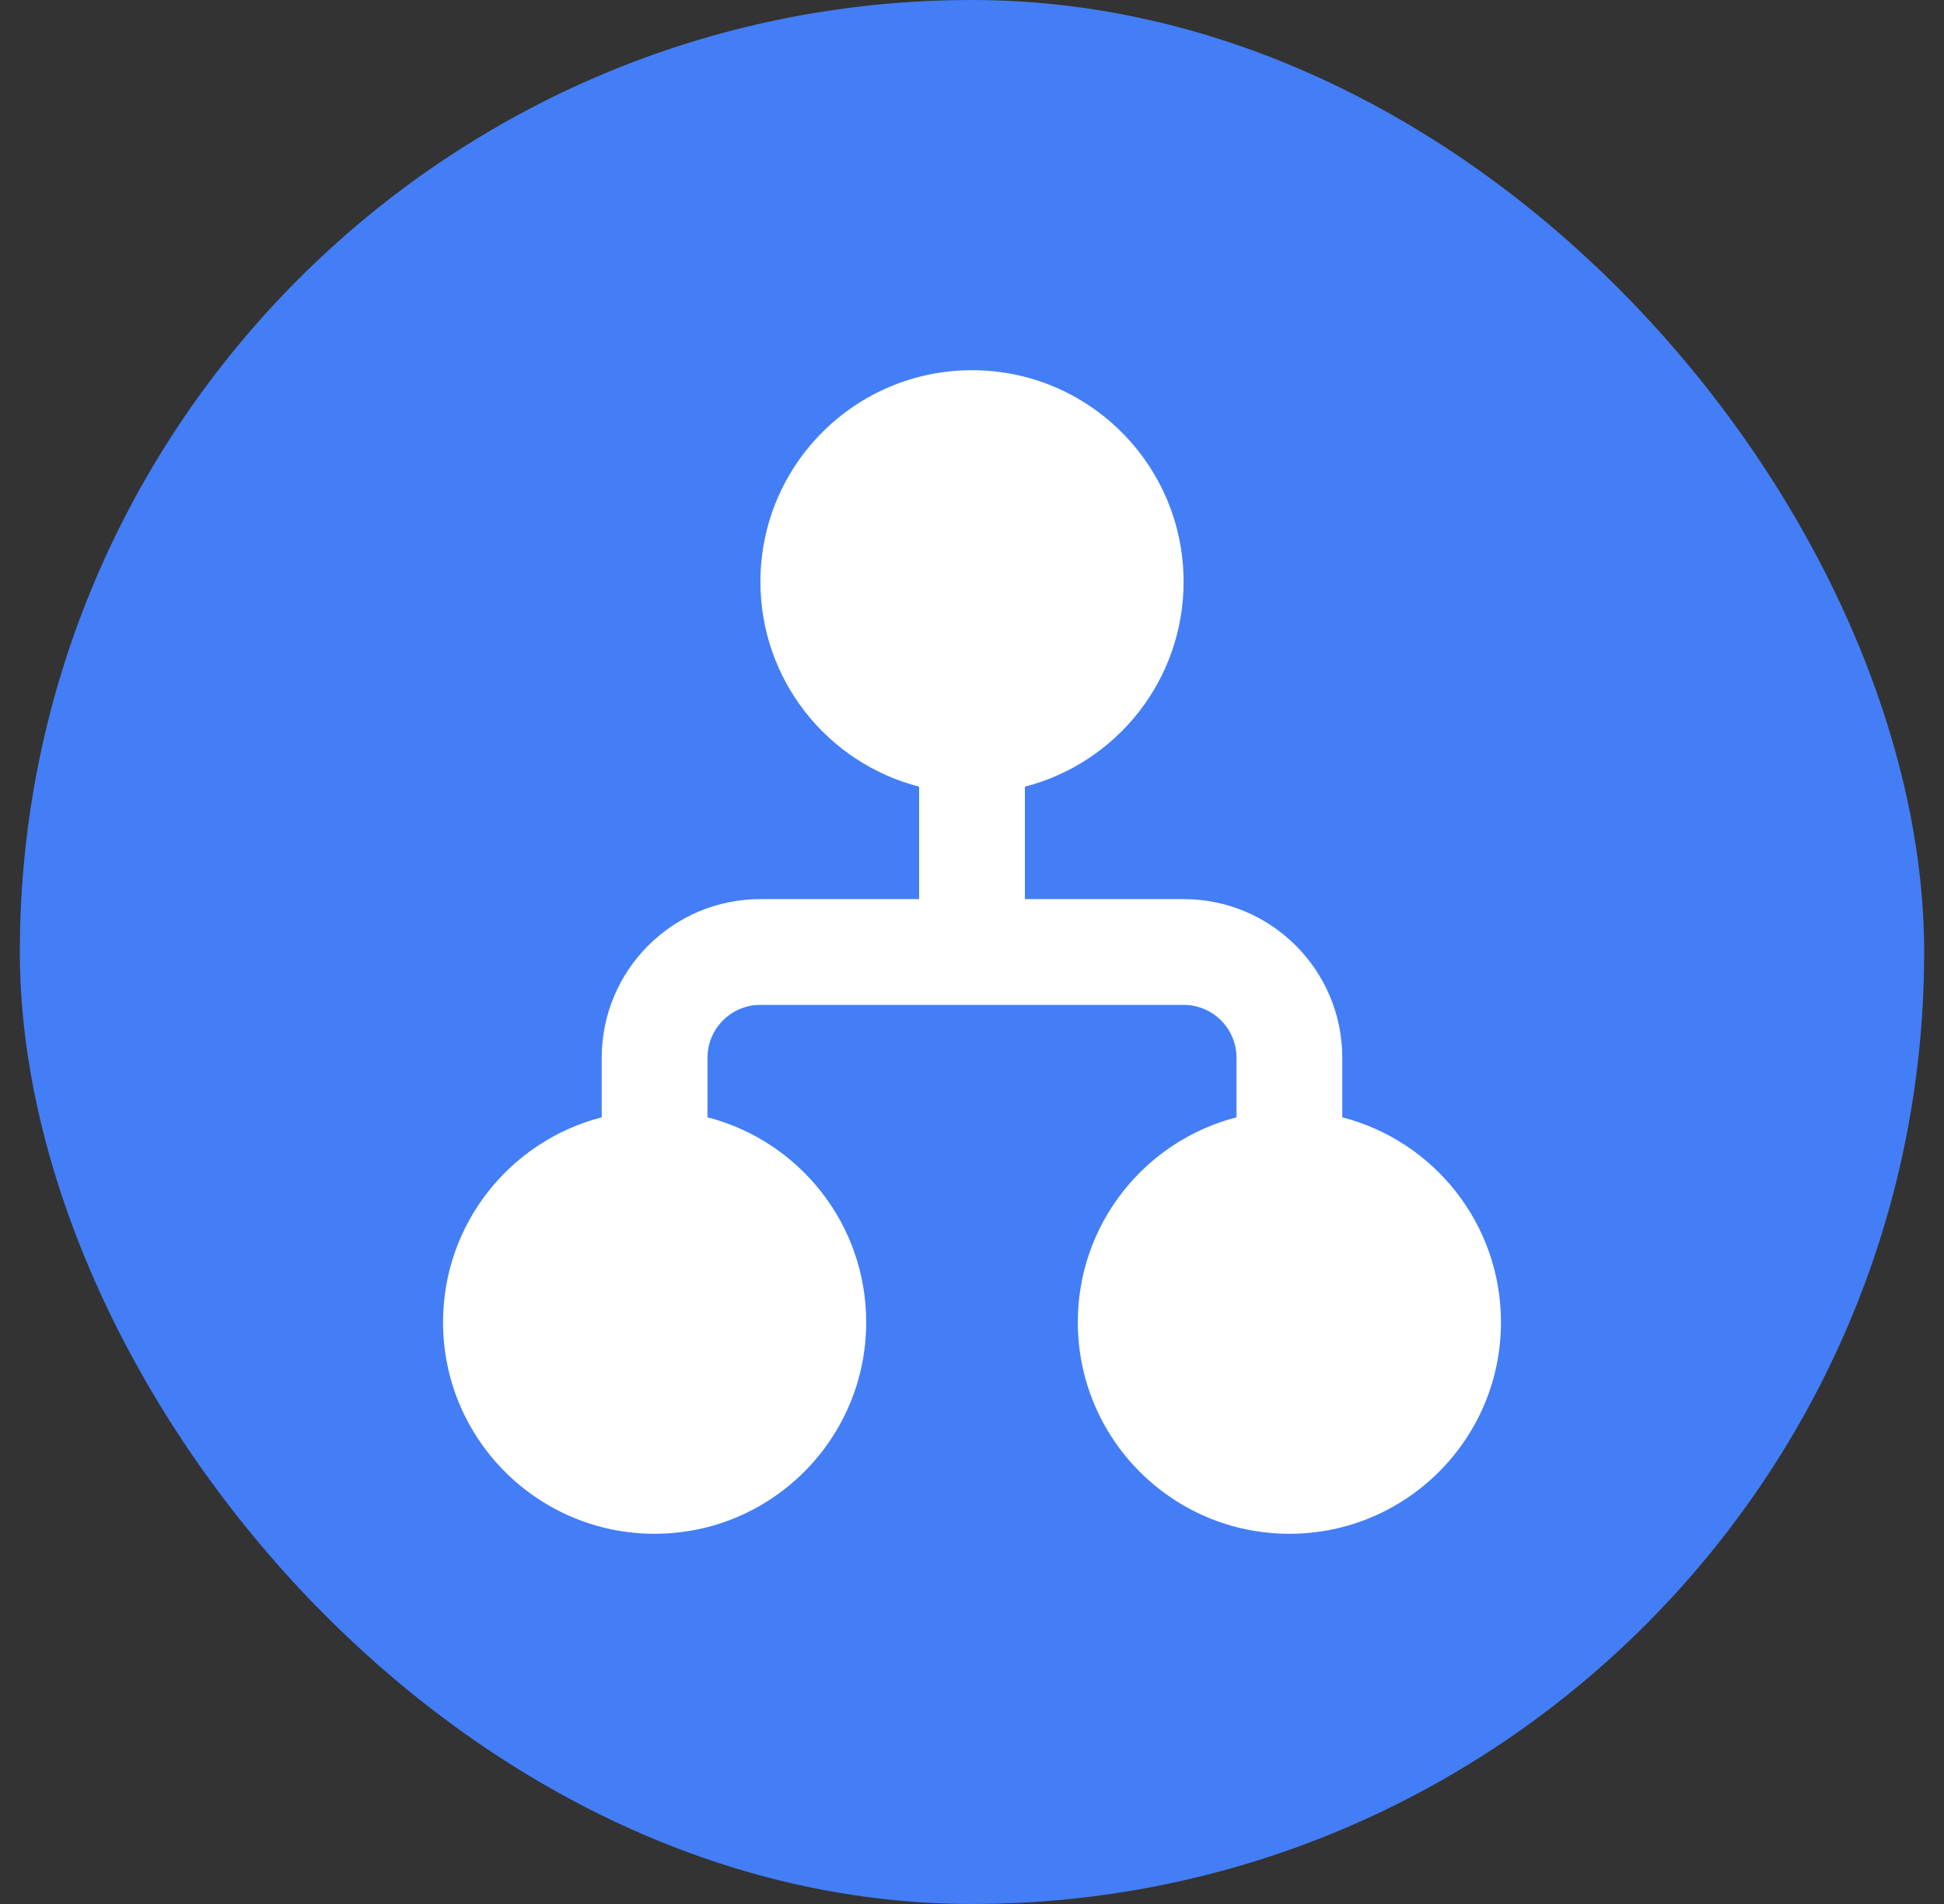 <svg width="49" height="48" viewBox="0 0 49 48" fill="none" xmlns="http://www.w3.org/2000/svg">
<rect x="0" y="0" width="49" height="48" fill="#333333" stroke="none"/>
<rect x="0.5" width="48" height="48" rx="24" fill="#437EF7"/>
<path d="M25.833 19.832C28.134 19.24 29.833 17.152 29.833 14.667C29.833 11.721 27.445 9.333 24.5 9.333C21.555 9.333 19.167 11.721 19.167 14.667C19.167 17.152 20.866 19.24 23.167 19.832V22.667H19.167C16.957 22.667 15.167 24.457 15.167 26.667V28.168C12.866 28.76 11.167 30.848 11.167 33.333C11.167 36.279 13.555 38.667 16.5 38.667C19.445 38.667 21.833 36.279 21.833 33.333C21.833 30.848 20.134 28.76 17.833 28.168V26.667C17.833 25.93 18.43 25.333 19.167 25.333H29.833C30.57 25.333 31.167 25.93 31.167 26.667V28.168C28.866 28.76 27.167 30.848 27.167 33.333C27.167 36.279 29.555 38.667 32.5 38.667C35.446 38.667 37.833 36.279 37.833 33.333C37.833 30.848 36.134 28.76 33.833 28.168V26.667C33.833 24.457 32.042 22.667 29.833 22.667H25.833V19.832Z" fill="white"/>
</svg>
